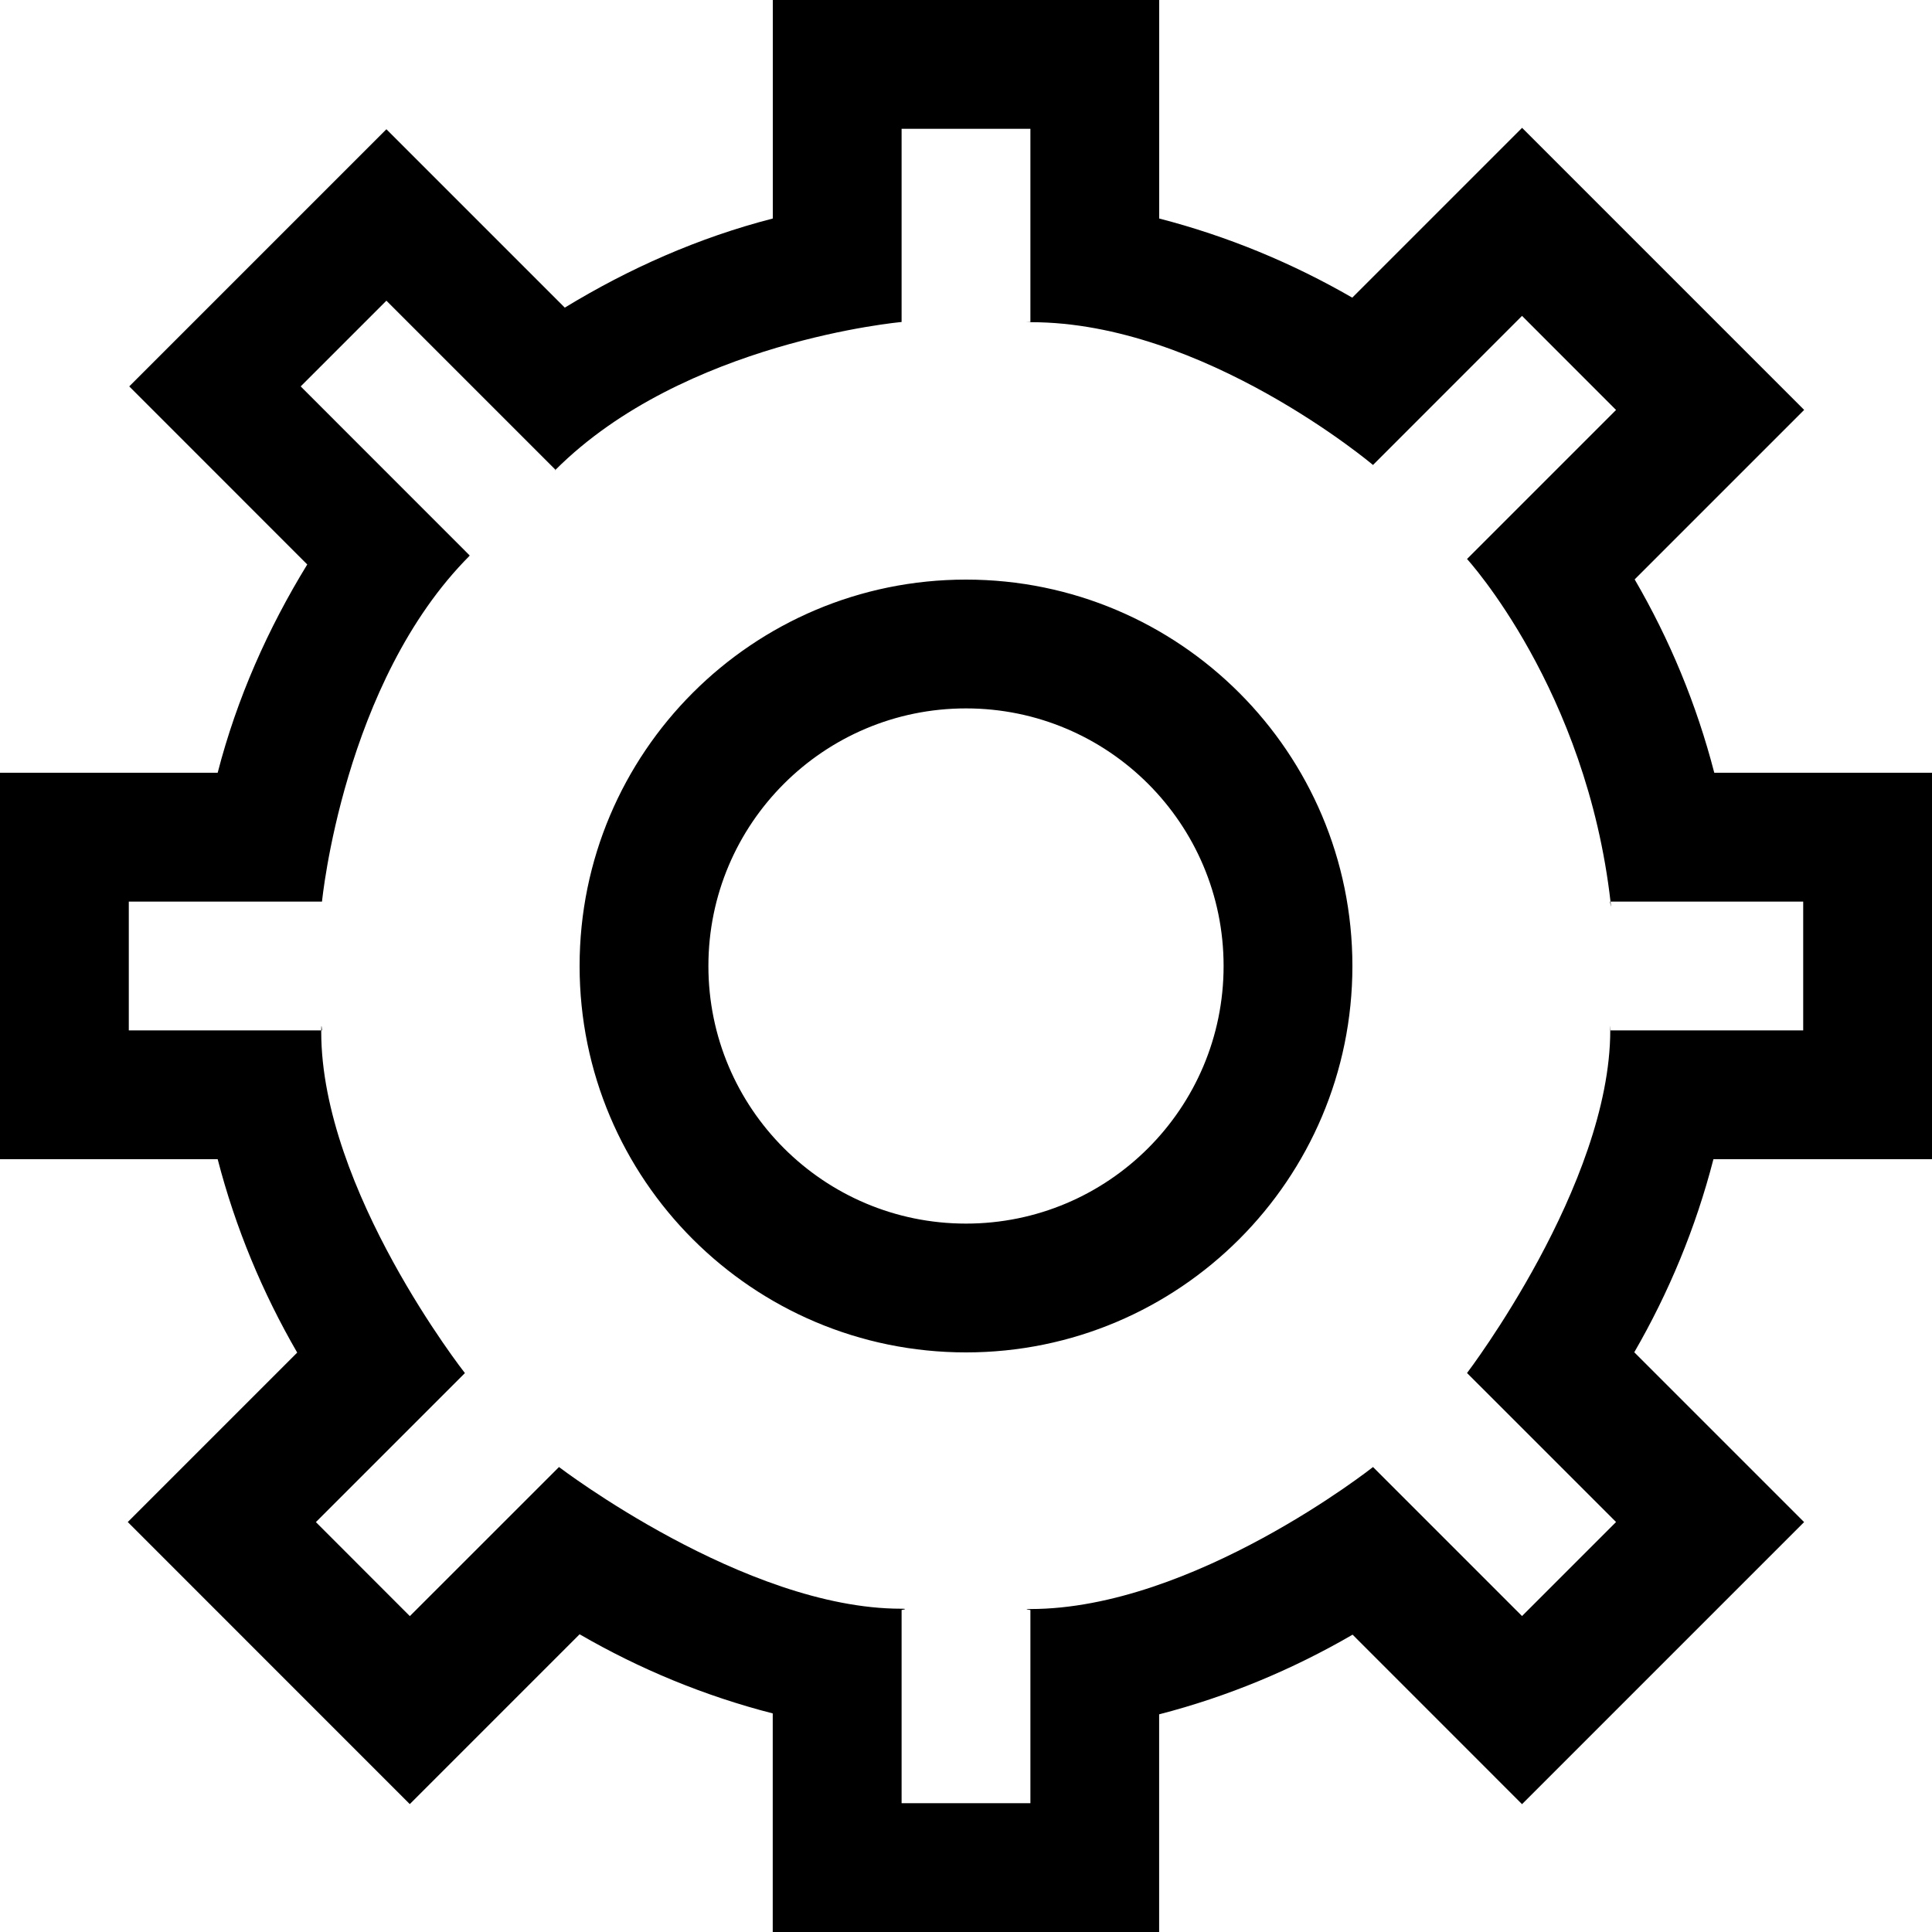 <?xml version="1.0" encoding="utf-8"?>
<!-- Generator: Adobe Illustrator 16.0.0, SVG Export Plug-In . SVG Version: 6.00 Build 0)  -->
<!DOCTYPE svg PUBLIC "-//W3C//DTD SVG 1.1//EN" "http://www.w3.org/Graphics/SVG/1.1/DTD/svg11.dtd">
<svg version="1.1" id="Layer_1" xmlns="http://www.w3.org/2000/svg" xmlns:xlink="http://www.w3.org/1999/xlink" x="0px" y="0px"
	 width="30px" height="30px" viewBox="0 0 30 30" enable-background="new 0 0 30 30" xml:space="preserve">
<path fill-rule="evenodd" clip-rule="evenodd" d="M30,11.999V18h-3.394c-0.274,1.064-0.692,2.069-1.229,2.998l2.637,2.637
	l-4.38,4.38l-2.631-2.632c-0.93,0.54-1.938,0.962-3.004,1.237V30h-6v-3.394c-1.064-0.273-2.07-0.691-2.999-1.229l-2.637,2.637
	l-4.379-4.38l2.631-2.631C4.077,20.074,3.656,19.067,3.38,18H0v-6.001h3.38c0.299-1.158,0.781-2.239,1.391-3.234L2.007,6L6,2.007
	l2.77,2.77C9.764,4.171,10.843,3.691,12,3.393V0h6v3.393c1.064,0.275,2.07,0.693,2.998,1.229l2.637-2.637l4.38,4.38l-2.632,2.632
	c0.541,0.929,0.961,1.937,1.236,3.002H30z M22.78,8.68l2.314-2.314l-1.46-1.461L21.32,7.22c0,0-2.628-2.217-5.308-2.217
	C15.854,5.003,16,5,16,5V2h-2v3c0,0-3.377,0.299-5.374,2.295L6,4.669L4.669,6l2.626,2.627C5.33,10.592,5,14,5,14H2v2h3
	c0,0-0.012-0.165-0.012,0.021c0,2.459,2.231,5.3,2.231,5.3l-2.314,2.314l1.459,1.46L8.68,22.78c0,0,2.881,2.2,5.312,2.2
	C14.127,24.98,14,25,14,25v3h2v-3c0,0-0.131-0.015-0.002-0.015c2.533,0,5.322-2.205,5.322-2.205l2.314,2.314l1.46-1.46L22.78,21.32
	c0,0,2.224-2.921,2.224-5.323C25.004,15.848,25,16,25,16h3v-2h-3c0,0,0.025,0.155,0.01,0.017C24.635,10.703,22.78,8.68,22.78,8.68z
	 M15,21c-3.313,0-6-2.687-6-6s2.687-6,6-6s6,2.687,6,6S18.313,21,15,21z M15,11c-2.209,0-4,1.791-4,4s1.791,4,4,4s4-1.791,4-4
	S17.209,11,15,11z M8.626,7.295L8.631,7.3C8.631,7.3,8.596,7.295,8.626,7.295z M7.3,8.632L7.295,8.627
	C7.249,8.627,7.3,8.632,7.3,8.632z"/>
</svg>
